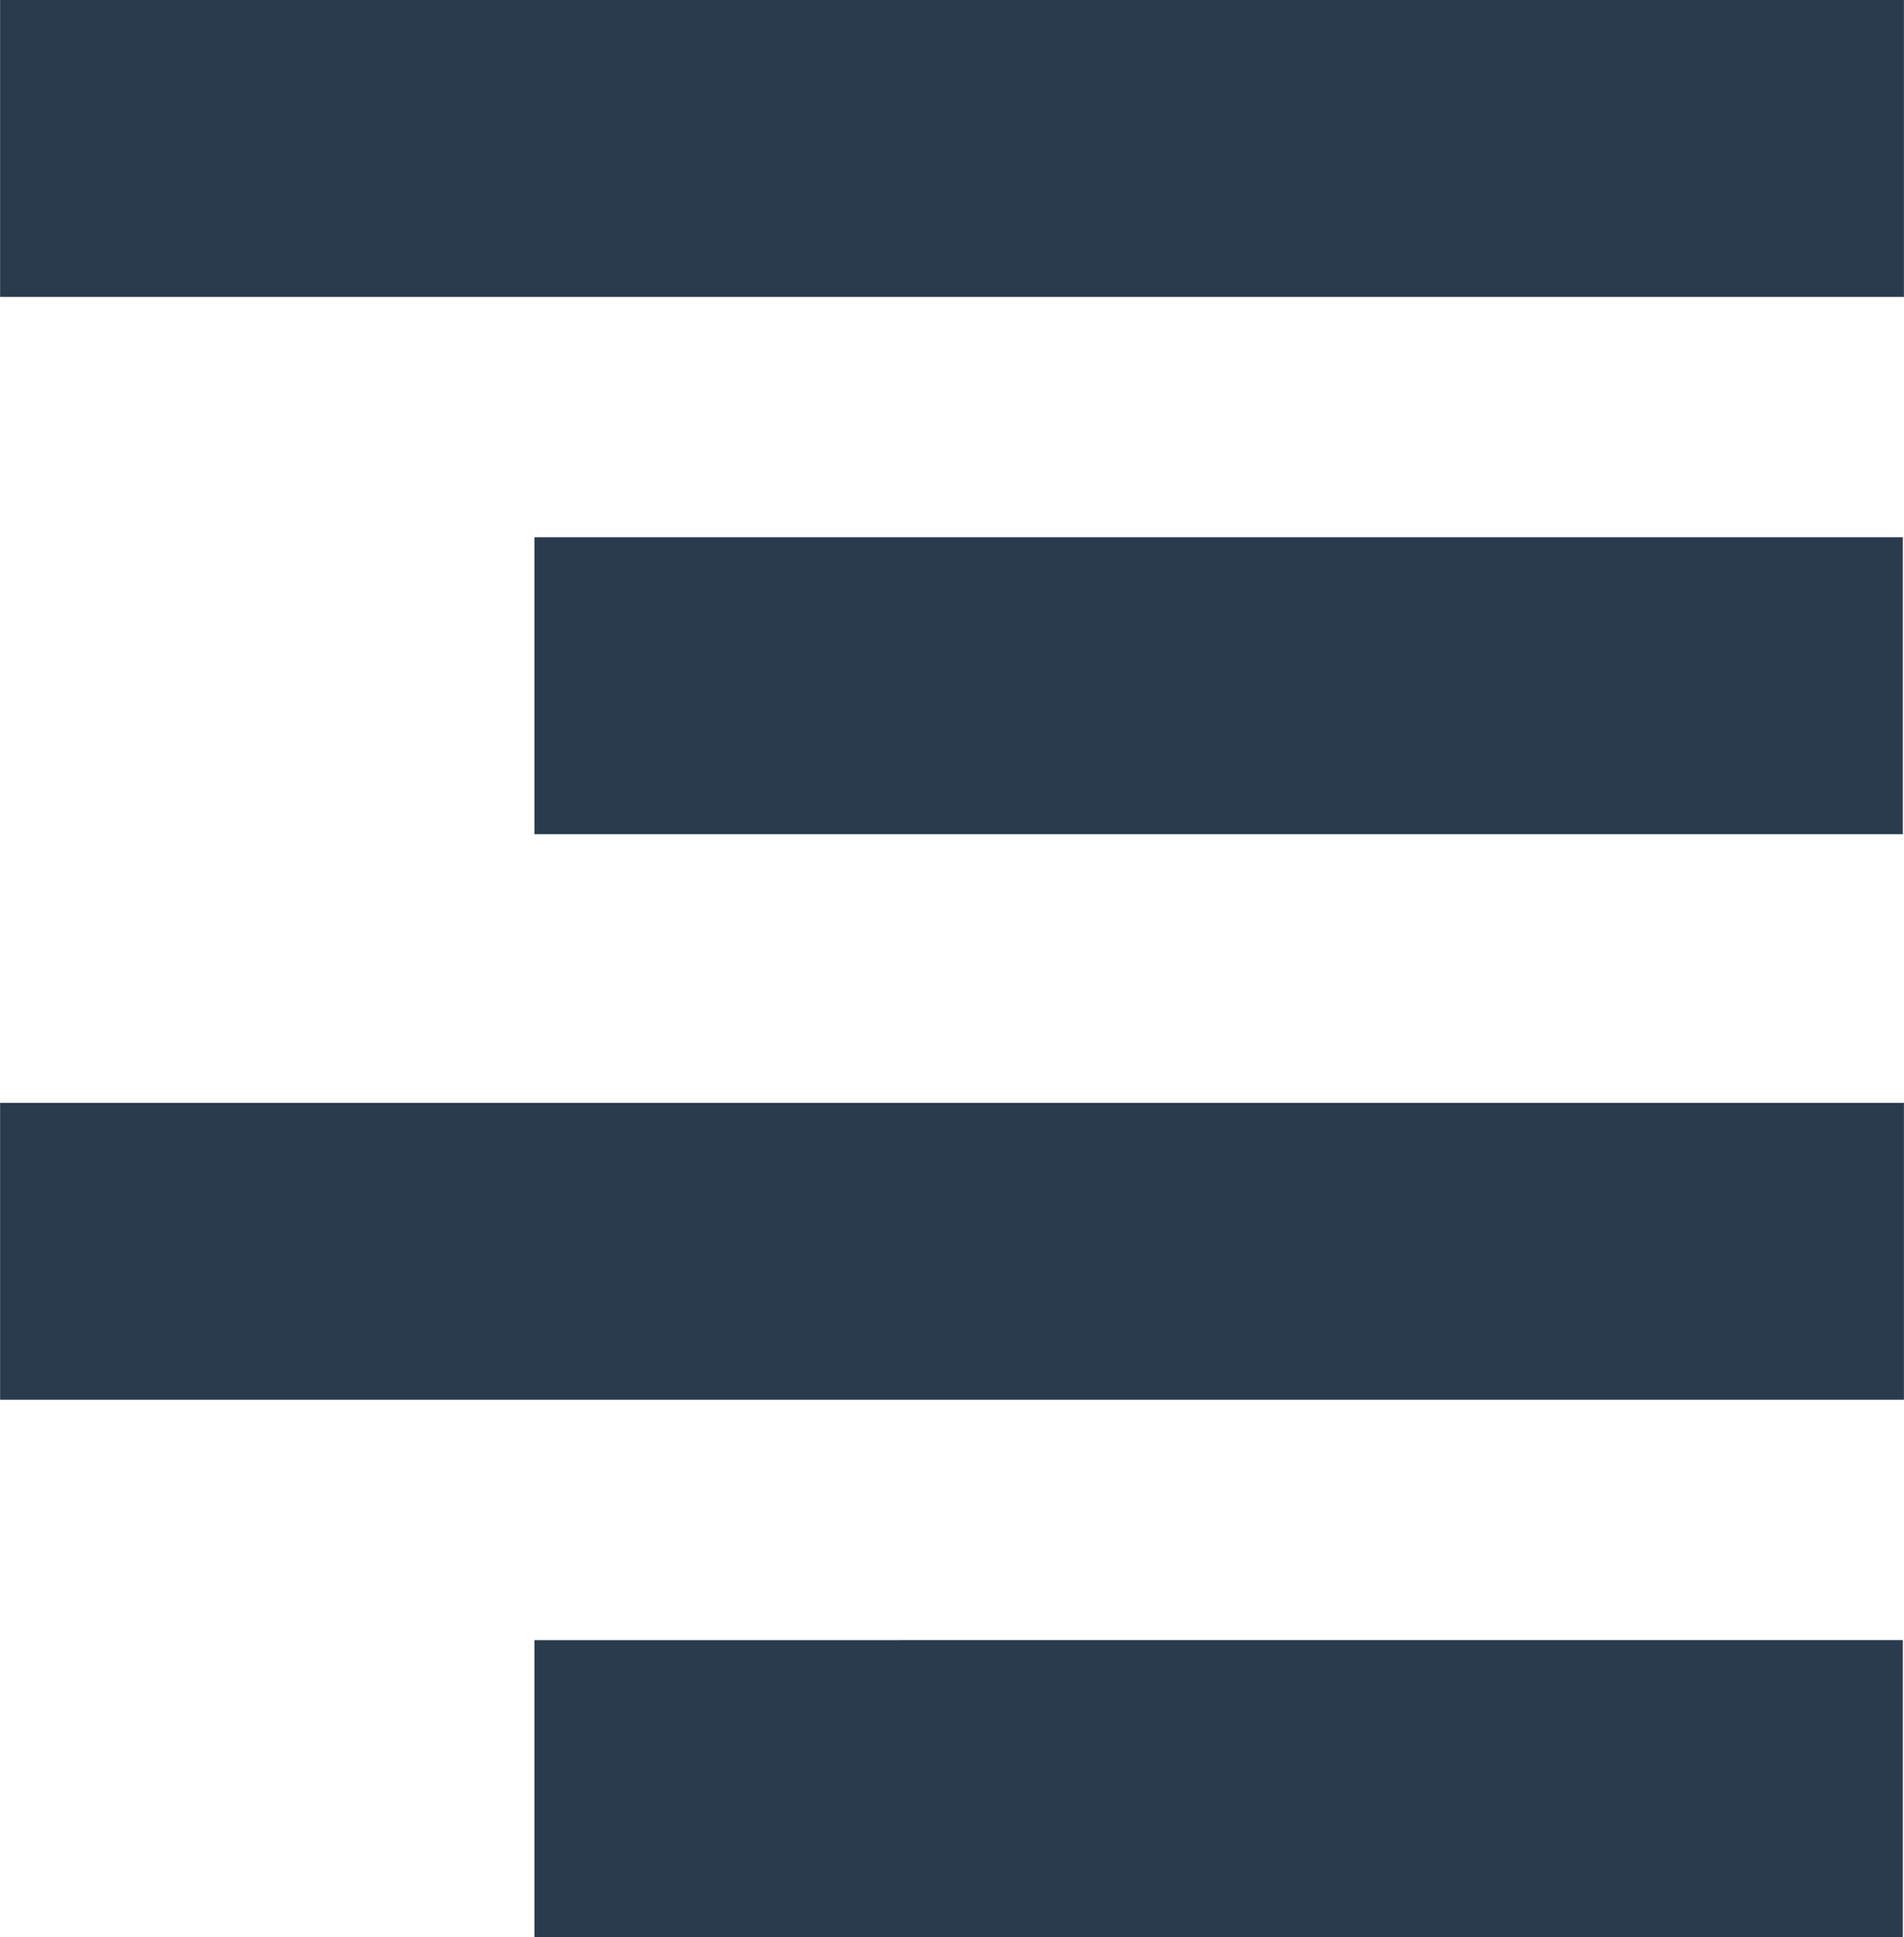 <?xml version="1.0" encoding="utf-8"?>
<!-- Generator: Adobe Illustrator 17.0.0, SVG Export Plug-In . SVG Version: 6.00 Build 0)  -->
<!DOCTYPE svg PUBLIC "-//W3C//DTD SVG 1.1//EN" "http://www.w3.org/Graphics/SVG/1.1/DTD/svg11.dtd">
<svg version="1.1" id="menu_1_" xmlns="http://www.w3.org/2000/svg" xmlns:xlink="http://www.w3.org/1999/xlink" x="0px" y="0px"
	 width="58px" height="59px" viewBox="0 0 58 59" enable-background="new 0 0 58 59" xml:space="preserve">
<g id="menu">
	<g>
		<path fill-rule="evenodd" clip-rule="evenodd" fill="#2B3B4E" d="M0.003-0.001v9.044h57.995v-9.044H0.003z M16.28,16.364v9.045
			h41.685v-9.045H16.28z M0.003,42.634h57.995V33.59H0.003V42.634z M16.28,58.999h41.685v-9.044H16.28V58.999z"/>
	</g>
</g>
</svg>
